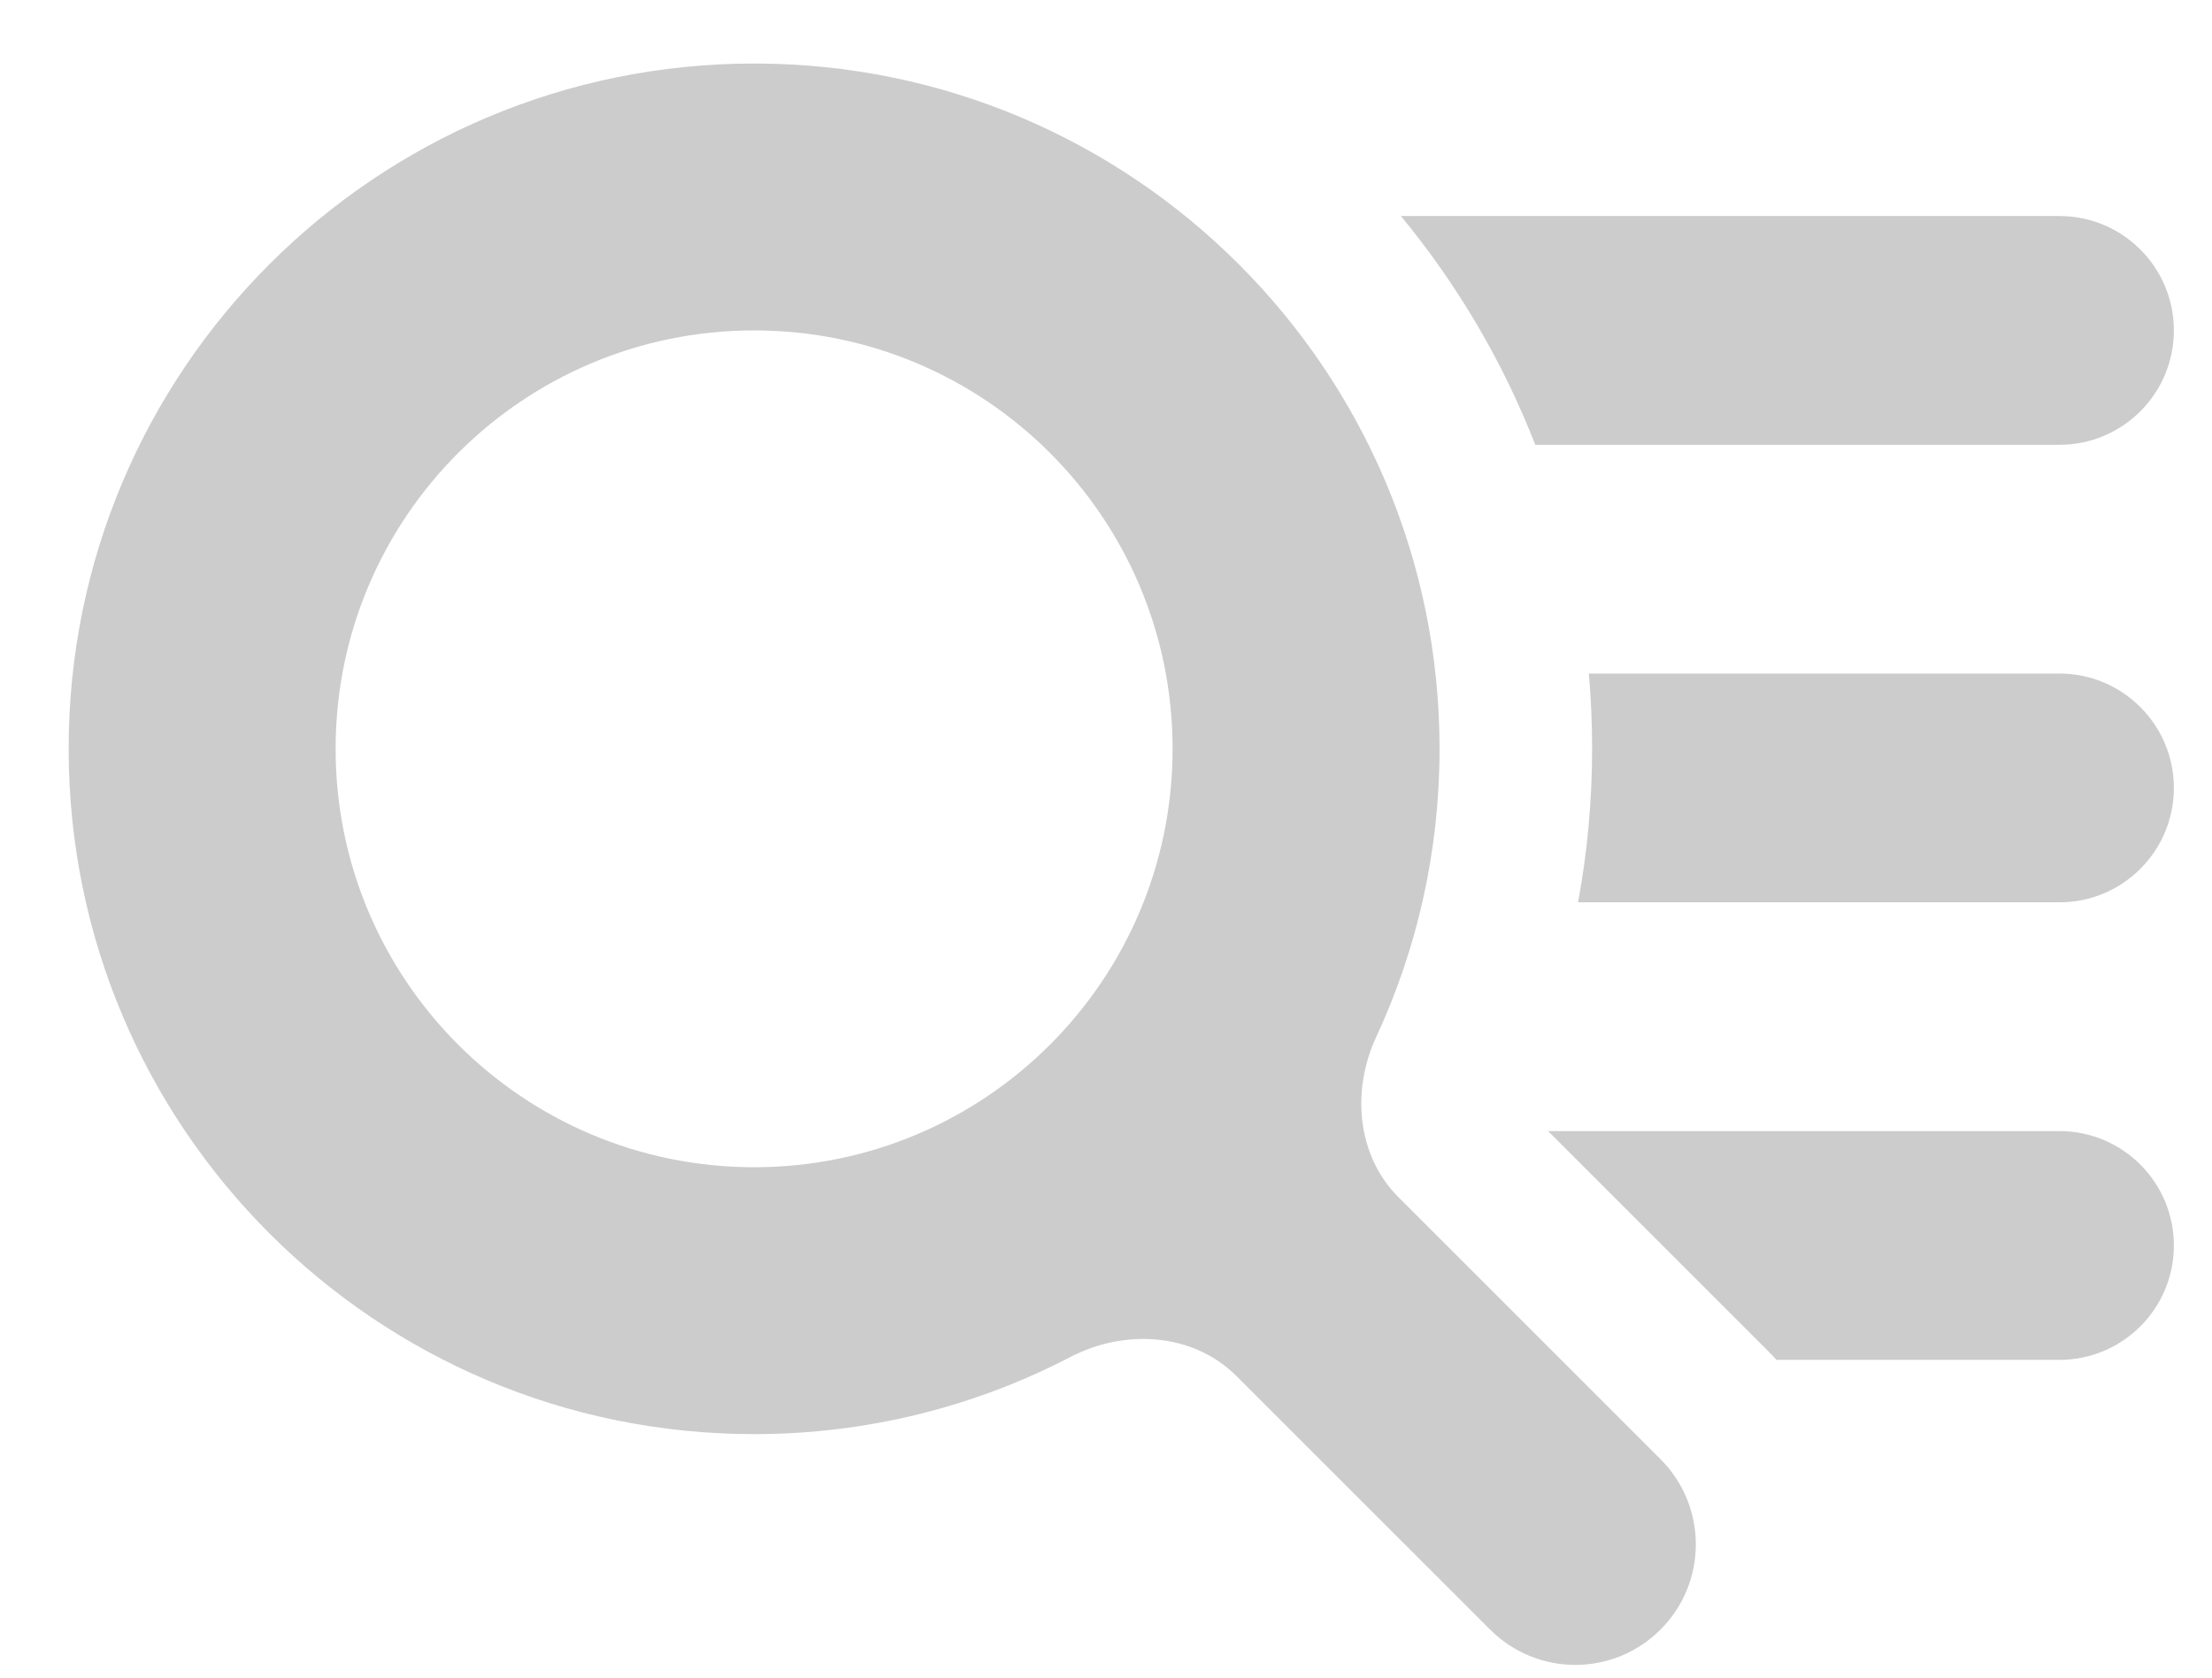 <svg width="29" height="22" viewBox="0 0 29 22" fill="none" xmlns="http://www.w3.org/2000/svg">
<path fill-rule="evenodd" clip-rule="evenodd" d="M20.296 14.833L23.185 17.722C23.221 17.758 23.257 17.796 23.291 17.833H27C27.828 17.833 28.5 17.162 28.5 16.333C28.5 15.505 27.828 14.833 27 14.833H20.296ZM20.128 5.833C19.701 4.737 19.103 3.726 18.366 2.833H27C27.828 2.833 28.5 3.505 28.5 4.333C28.5 5.162 27.828 5.833 27 5.833H20.128ZM20.873 9.82C20.873 9.487 20.859 9.158 20.83 8.833H27C27.828 8.833 28.5 9.505 28.5 10.333C28.5 11.162 27.828 11.833 27 11.833H20.689C20.81 11.18 20.873 10.507 20.873 9.82Z" fill="#CCCCCC"/>
<path fill-rule="evenodd" clip-rule="evenodd" d="M4.4 9.82C4.4 6.79 6.856 4.333 9.887 4.333C12.917 4.333 15.373 6.79 15.373 9.82C15.373 12.85 12.917 15.307 9.887 15.307C6.856 15.307 4.4 12.85 4.4 9.82ZM0.9 9.82C0.9 4.857 4.923 0.833 9.887 0.833C14.85 0.833 18.873 4.857 18.873 9.82C18.873 11.17 18.576 12.451 18.042 13.6C17.716 14.302 17.788 15.153 18.335 15.701L21.77 19.136C22.387 19.753 22.387 20.753 21.77 21.37C21.153 21.988 20.153 21.988 19.536 21.37L16.212 18.047C15.641 17.476 14.746 17.424 14.03 17.797C12.79 18.442 11.381 18.807 9.887 18.807C4.923 18.807 0.9 14.783 0.9 9.82Z" fill="#CCCCCC"/>
</svg>
